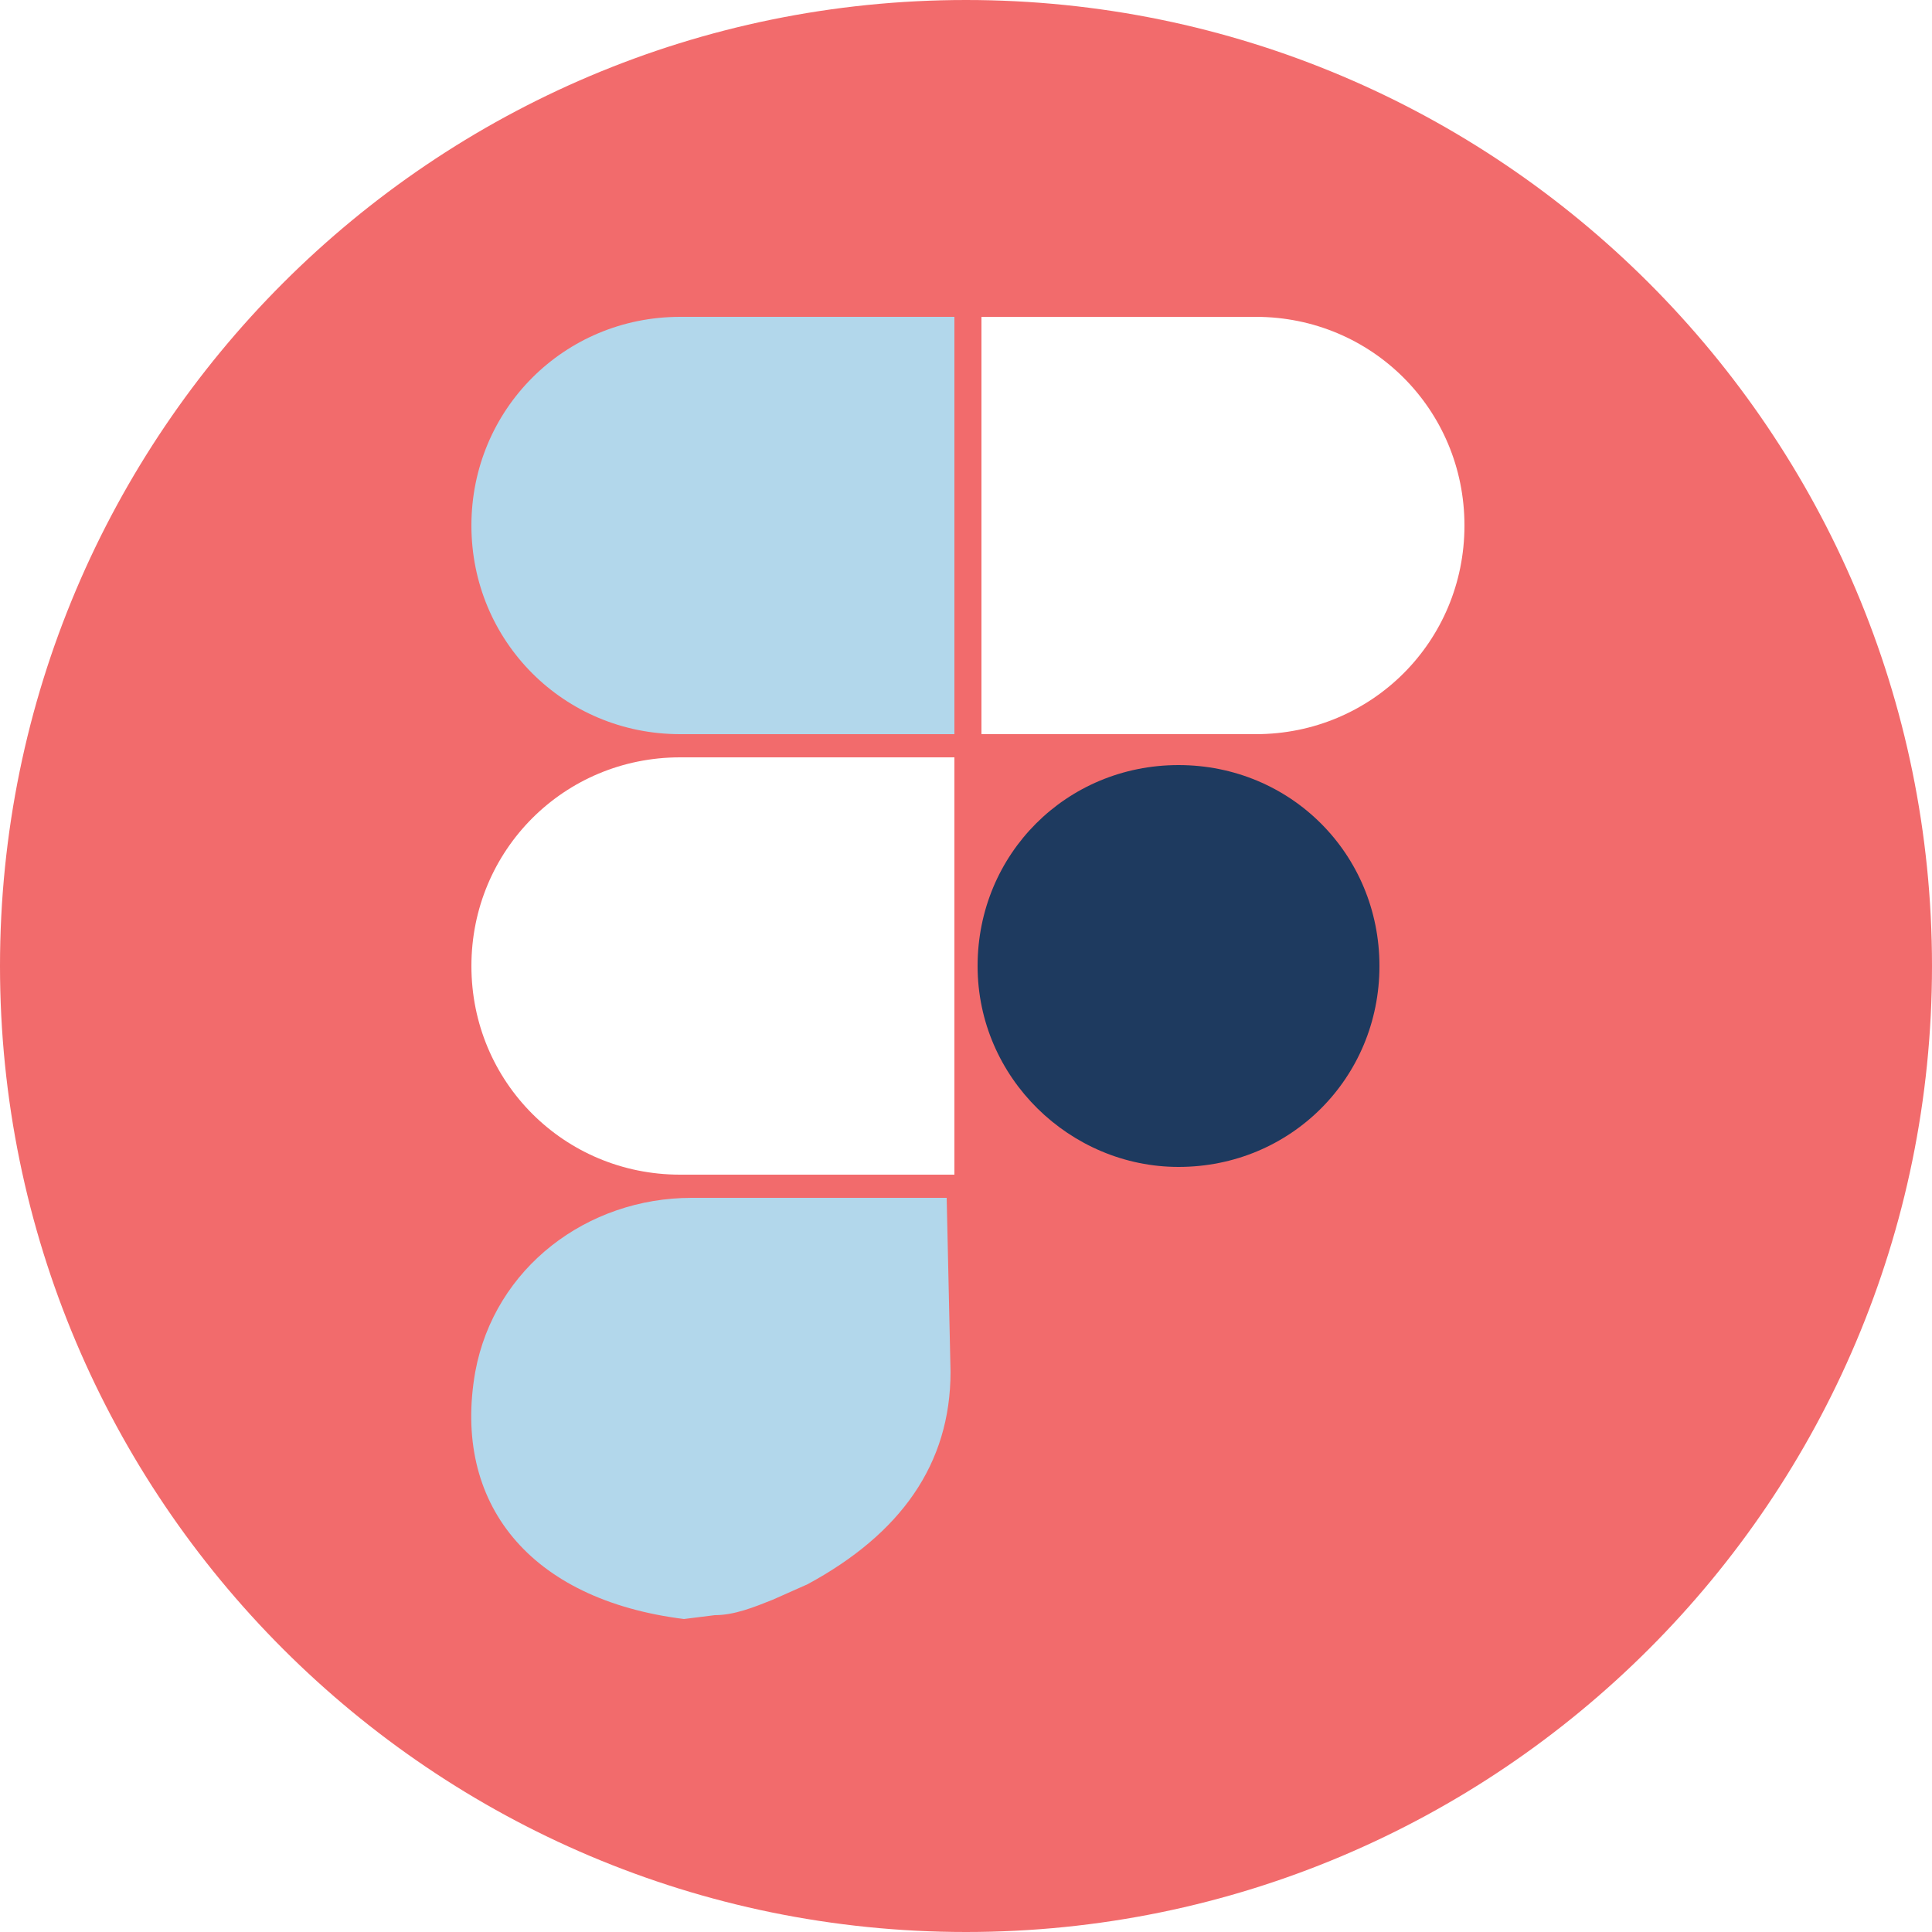 <?xml version="1.0" encoding="utf-8"?>
<!-- Generator: Adobe Illustrator 23.0.6, SVG Export Plug-In . SVG Version: 6.00 Build 0)  -->
<svg version="1.1" id="Layer_1" xmlns="http://www.w3.org/2000/svg" xmlns:xlink="http://www.w3.org/1999/xlink" x="0px" y="0px"
	 viewBox="0 0 50 50" style="enable-background:new 0 0 50 50;" xml:space="preserve">
<style type="text/css">
	.st0{clip-path:url(#SVGID_2_);}
	.st1{fill:#F26B6C;}
	.st2{fill:#B2D7EB;}
	.st3{fill:#1E3A5F;}
</style>
<g>
	<defs>
		<rect id="SVGID_1_" width="50" height="50"/>
	</defs>
	<clipPath id="SVGID_2_">
		<use xlink:href="#SVGID_1_"  style="overflow:visible;"/>
	</clipPath>
	<g class="st0">
		<path class="st1" d="M25,0C11.2,0,0,11.2,0,25s11.2,25,25,25s25-11.2,25-25S38.8,0,25,0z M24.7,30.4h-7.1c-3,0-5.4-2.4-5.4-5.4
			s2.4-5.4,5.4-5.4h7.1V30.4z M32.5,19h-7.1V8.2h7.1c3,0,5.4,2.4,5.4,5.4S35.5,19,32.5,19z"/>
		<path class="st2" d="M24.5,31h-6.6c-2.7,0-5.1,1.8-5.6,4.5c-0.6,3.4,1.4,5.9,5.4,6.4l0.8-0.1c0.5,0,1-0.2,1.5-0.4l0.9-0.4
			c2.4-1.3,3.7-3.1,3.7-5.5L24.5,31L24.5,31z"/>
		<path class="st3" d="M30.5,30.2c2.9,0,5.2-2.3,5.2-5.2c0-2.9-2.3-5.2-5.2-5.2c-2.9,0-5.2,2.3-5.2,5.2
			C25.3,27.9,27.7,30.2,30.5,30.2z"/>
		<path class="st2" d="M24.7,8.2h-7.1c-3,0-5.4,2.4-5.4,5.4s2.4,5.4,5.4,5.4h7.1V8.2z"/>
	</g>
</g>
</svg>
